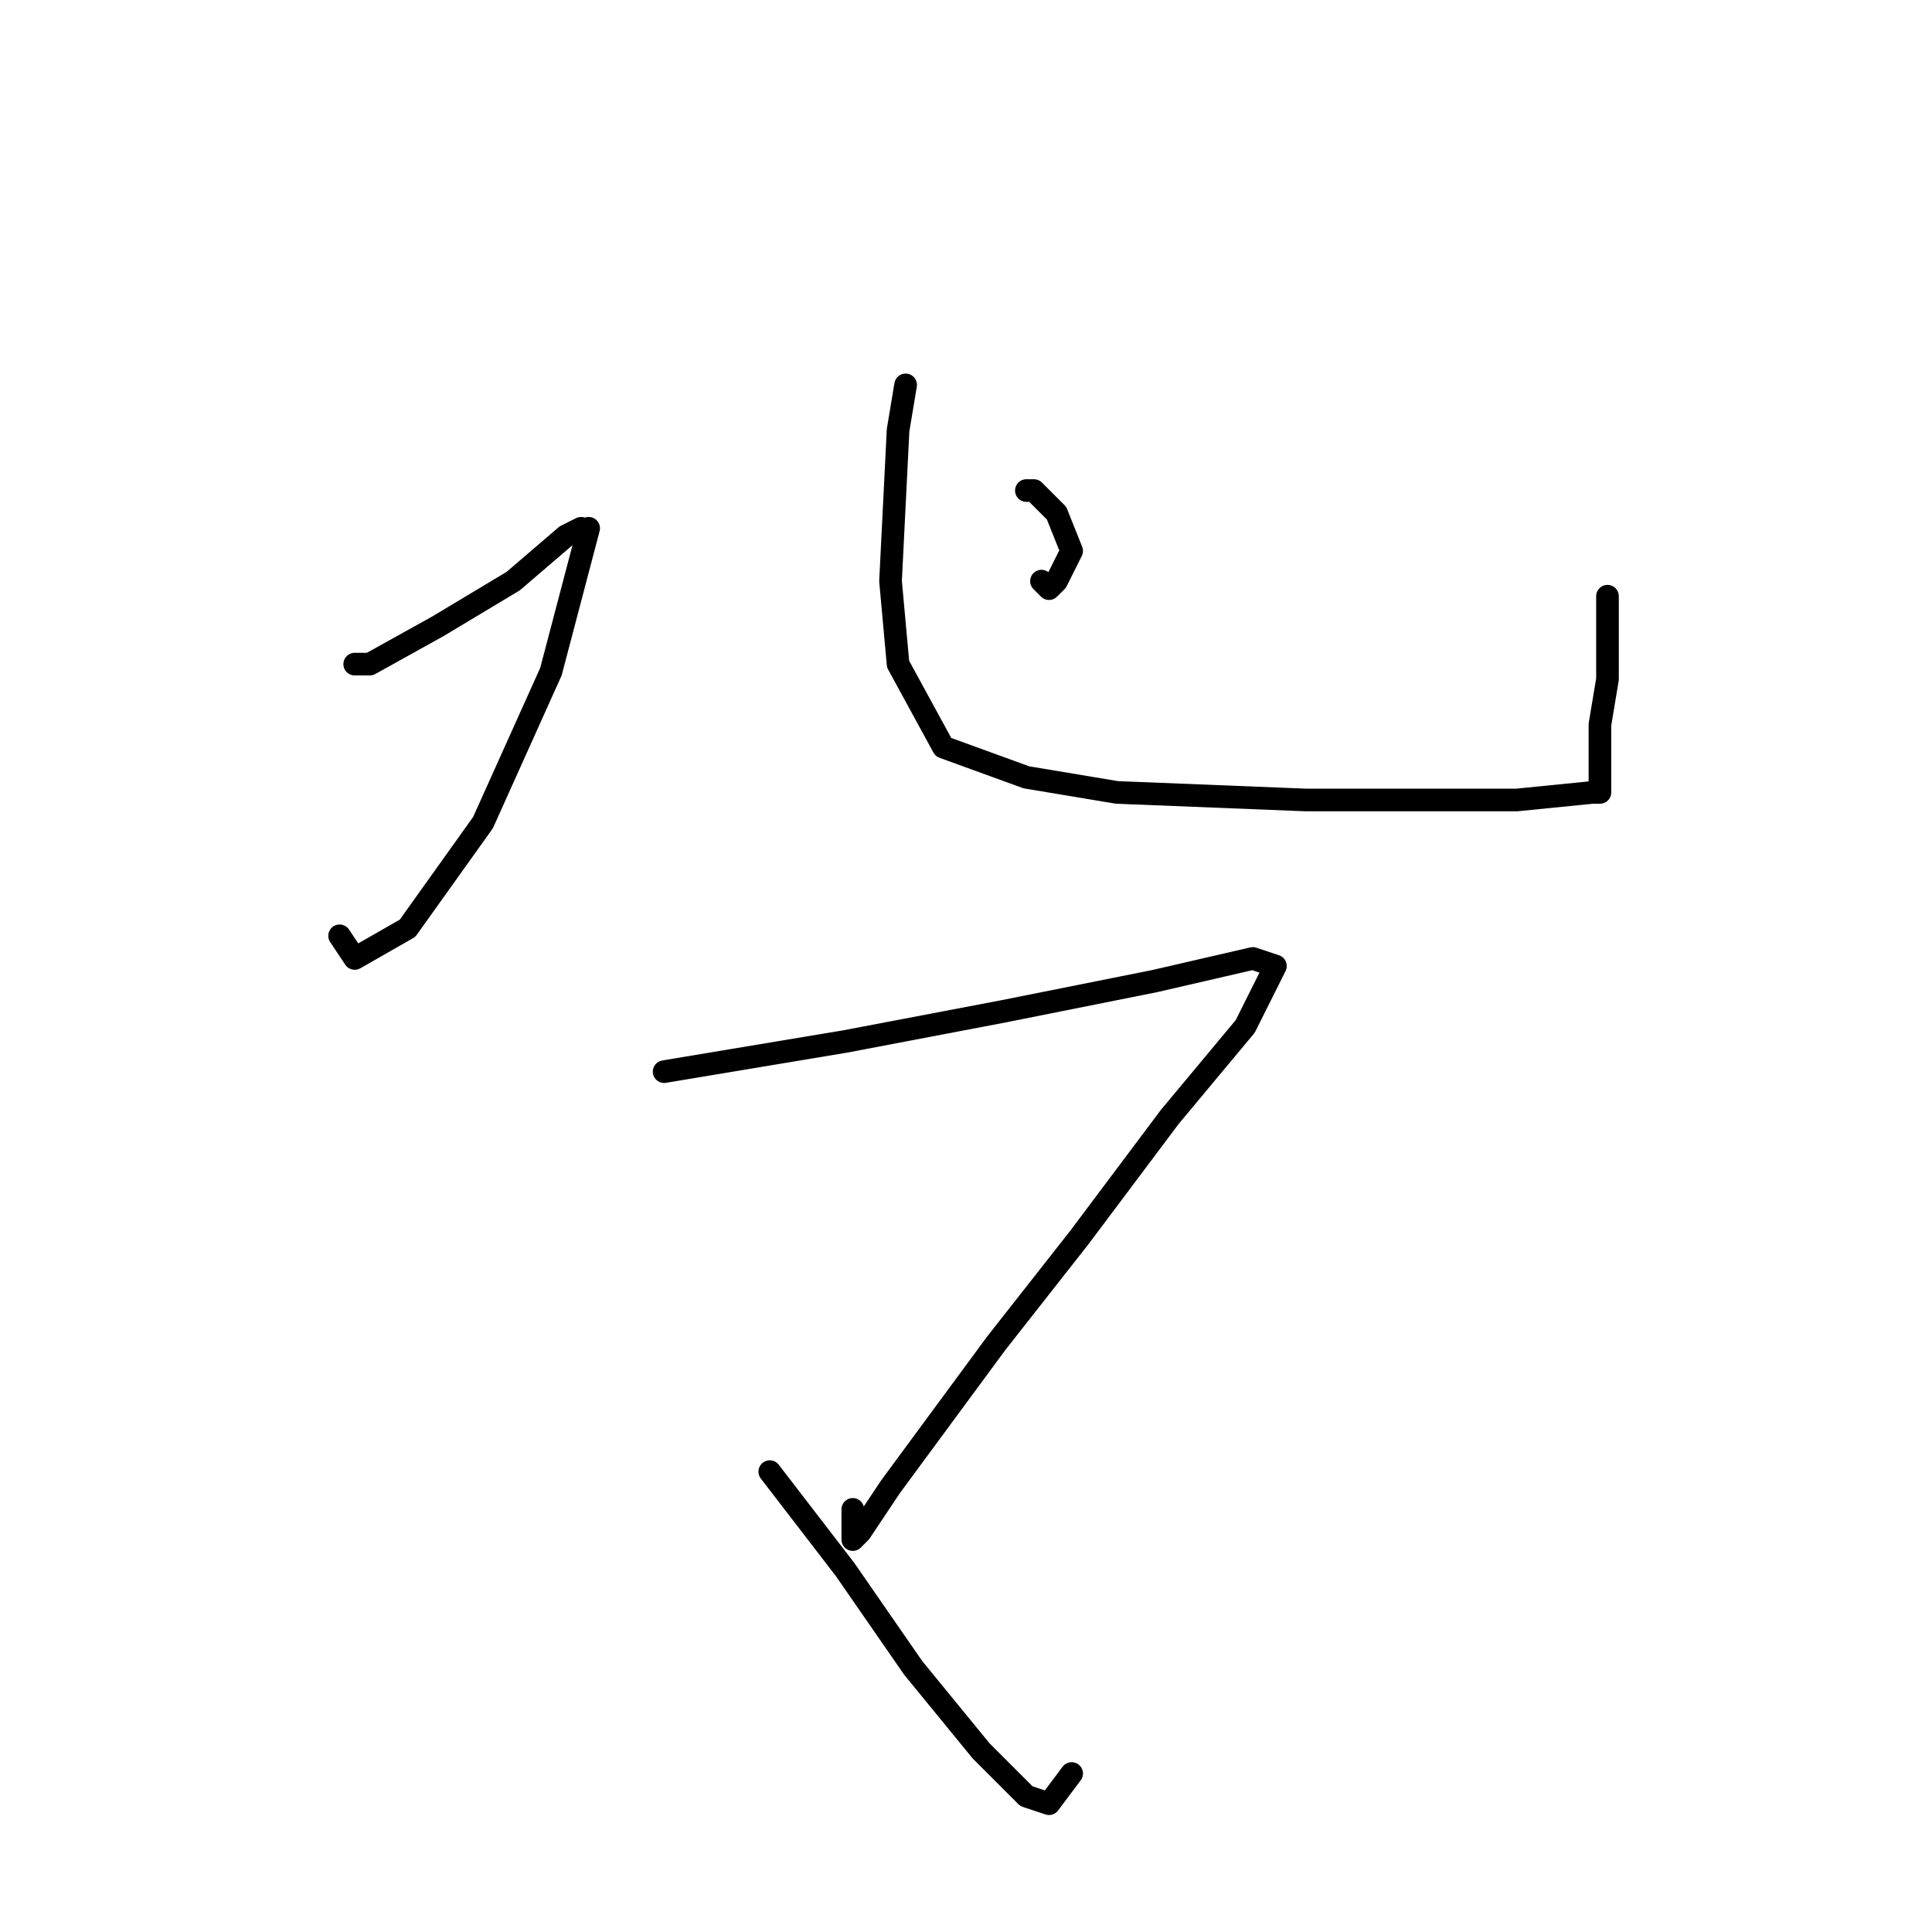 <?xml version="1.0" standalone="no"?>
    <svg width="256" height="256" xmlns="http://www.w3.org/2000/svg" version="1.1">
    <polyline stroke="black" stroke-width="3" stroke-linecap="round" fill="transparent" stroke-linejoin="round" points="47 88 49 88 58 83 68 77 75 71 77 70 77 70 " />
        <polyline stroke="black" stroke-width="3" stroke-linecap="round" fill="transparent" stroke-linejoin="round" points="78 70 73 89 64 109 54 123 47 127 45 124 45 124 " />
        <polyline stroke="black" stroke-width="3" stroke-linecap="round" fill="transparent" stroke-linejoin="round" points="136 65 137 65 140 68 142 73 140 77 139 78 138 77 138 77 " />
        <polyline stroke="black" stroke-width="3" stroke-linecap="round" fill="transparent" stroke-linejoin="round" points="120 51 119 57 118 77 119 88 125 99 136 103 148 105 173 106 191 106 201 106 211 105 212 105 212 104 212 102 212 96 213 90 213 79 213 79 " />
        <polyline stroke="black" stroke-width="3" stroke-linecap="round" fill="transparent" stroke-linejoin="round" points="88 142 112 138 133 134 153 130 166 127 169 128 165 136 155 148 143 164 132 178 118 197 114 203 113 204 113 201 113 200 113 200 " />
        <polyline stroke="black" stroke-width="3" stroke-linecap="round" fill="transparent" stroke-linejoin="round" points="102 195 112 208 121 221 130 232 136 238 139 239 142 235 142 235 " />
        </svg>